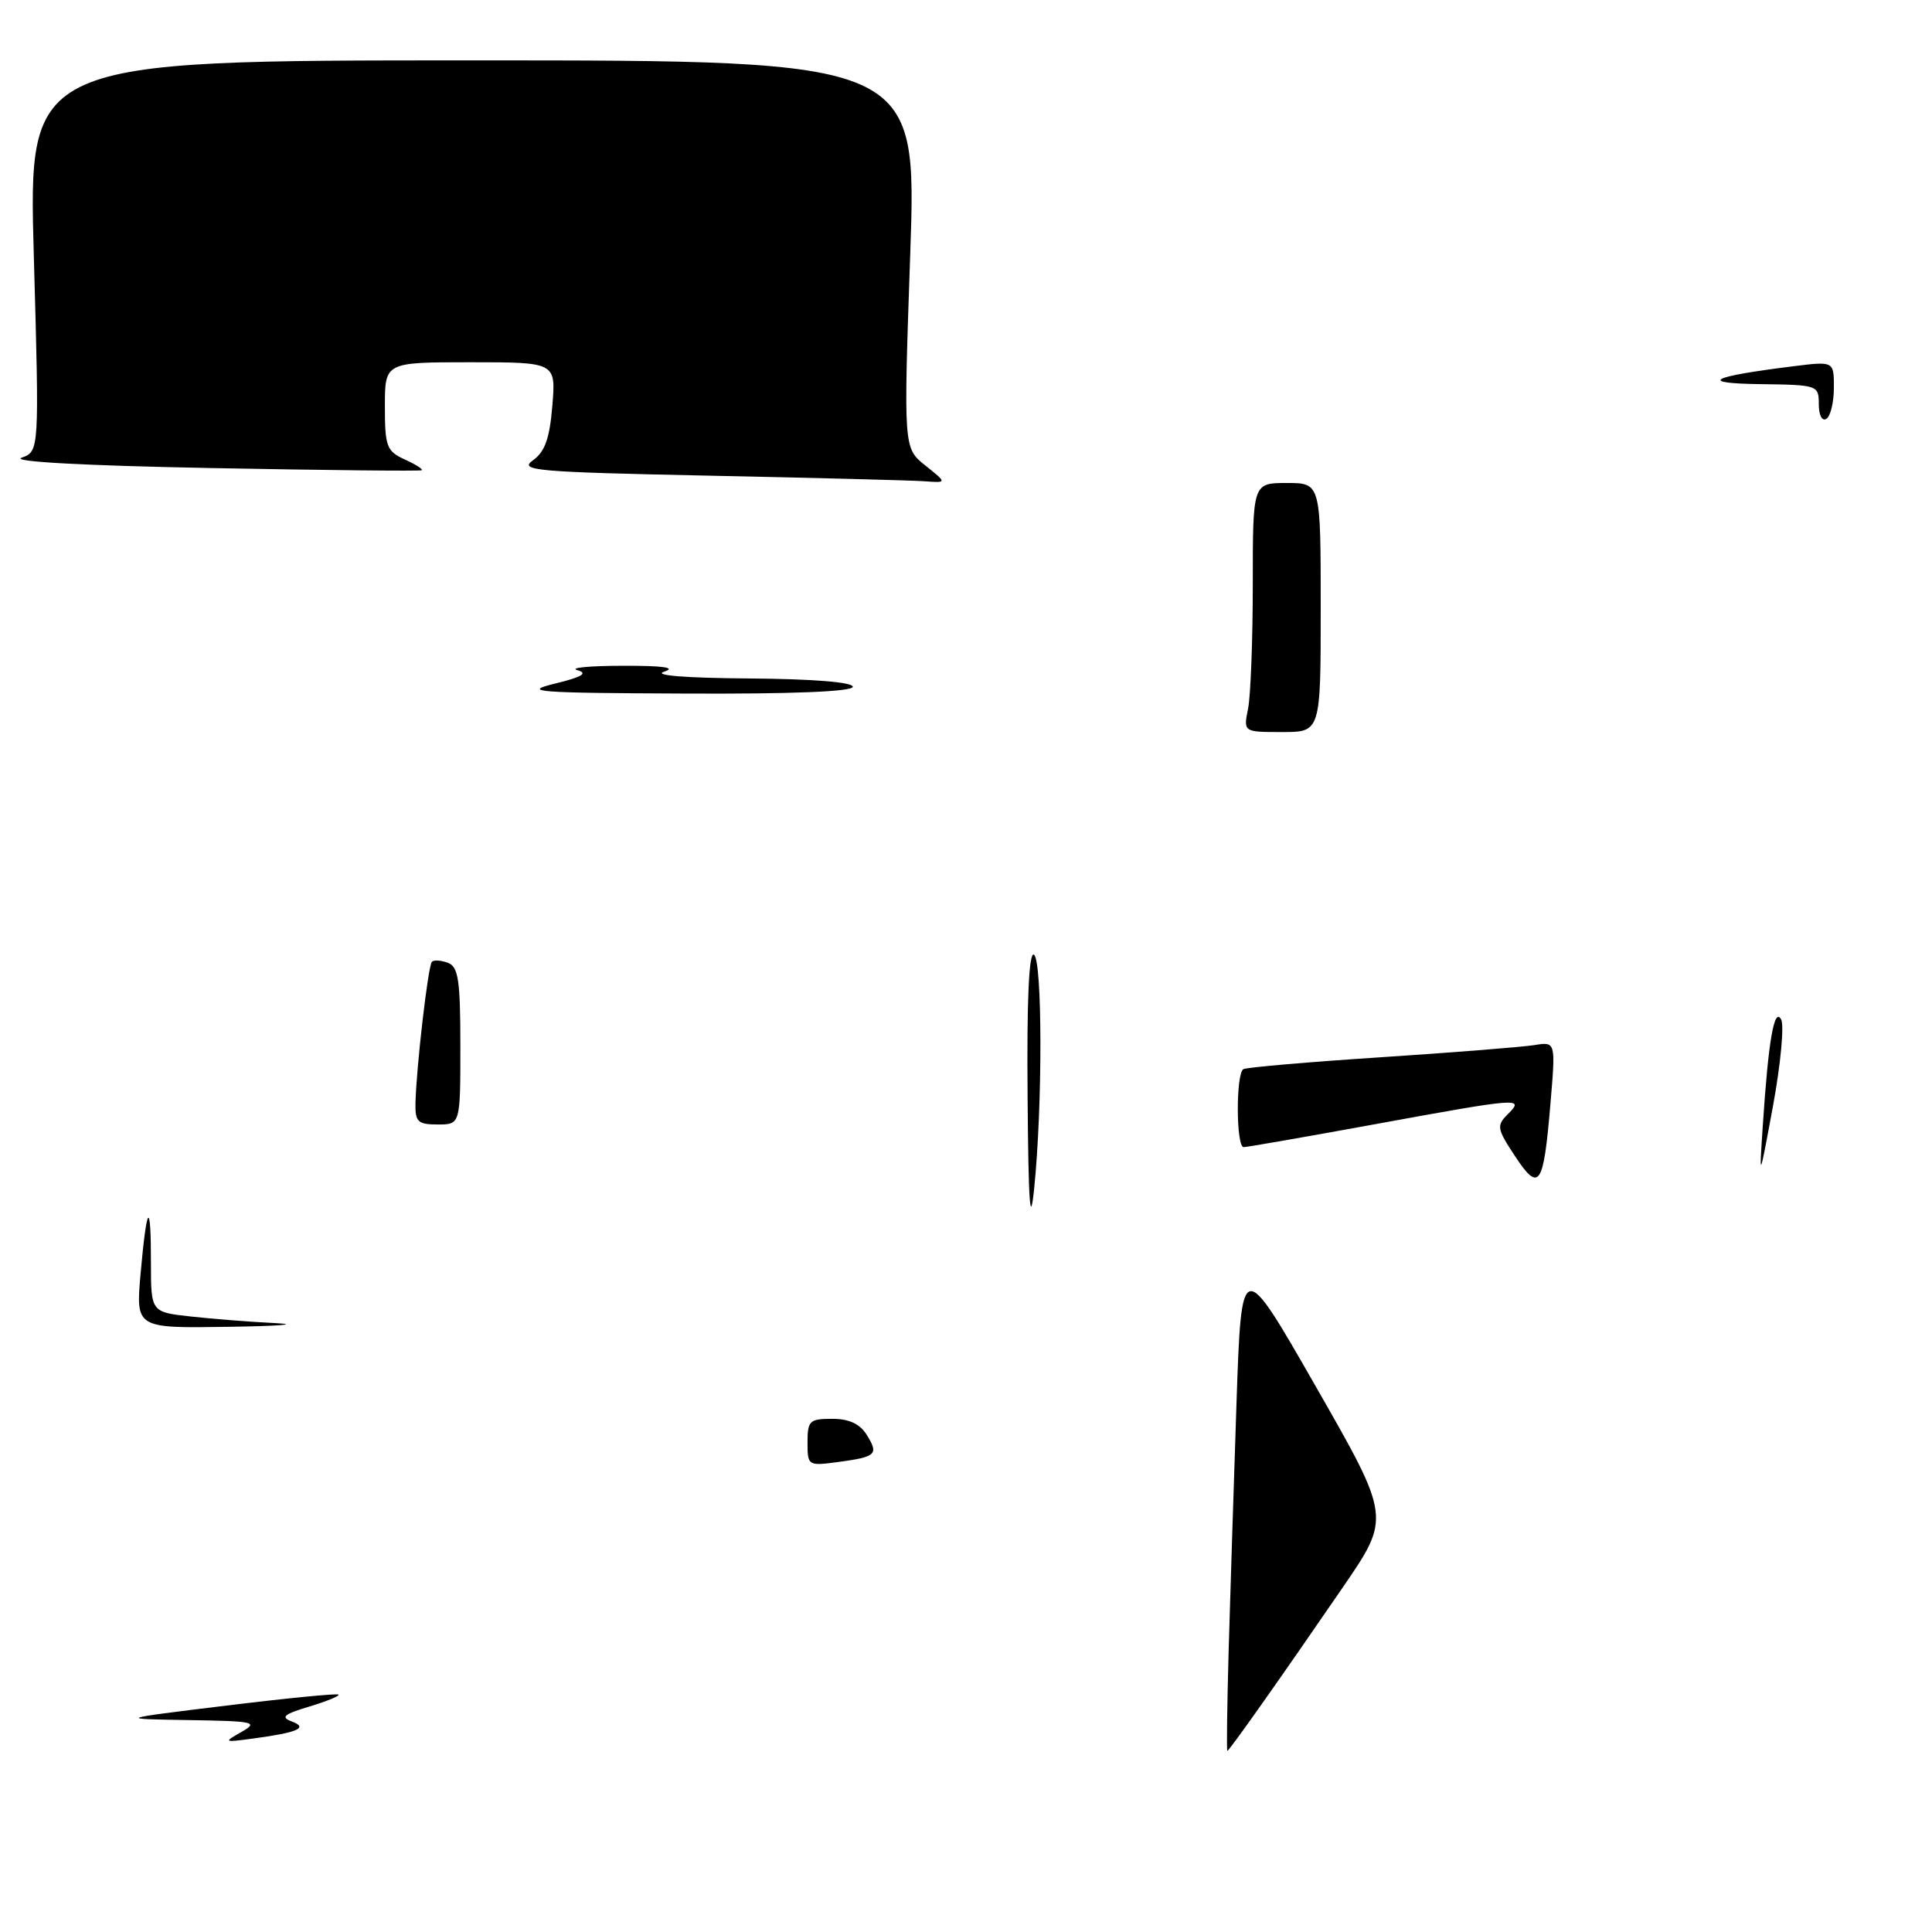 <?xml version="1.0" encoding="UTF-8" standalone="no"?>
<!DOCTYPE svg PUBLIC "-//W3C//DTD SVG 1.1//EN" "http://www.w3.org/Graphics/SVG/1.1/DTD/svg11.dtd" >
<svg xmlns="http://www.w3.org/2000/svg" xmlns:xlink="http://www.w3.org/1999/xlink" version="1.1" viewBox="0 0 256 256">
 <g >
 <path fill="currentColor"
d=" M 122.61 61.68 C 119.72 59.37 119.72 59.37 120.61 33.68 C 121.50 8.00 121.50 8.00 62.62 8.00 C 3.75 8.00 3.75 8.00 4.48 33.90 C 5.21 59.80 5.21 59.80 2.86 60.65 C 1.41 61.17 11.07 61.70 28.00 62.02 C 43.12 62.31 55.67 62.44 55.88 62.31 C 56.09 62.18 55.08 61.54 53.63 60.88 C 51.23 59.78 51.00 59.17 51.00 53.84 C 51.00 48.00 51.00 48.00 62.33 48.00 C 73.66 48.00 73.66 48.00 73.19 53.75 C 72.83 58.11 72.21 59.86 70.61 61.00 C 68.70 62.35 70.98 62.55 94.00 63.03 C 108.03 63.32 120.85 63.65 122.50 63.77 C 125.50 63.99 125.50 63.99 122.61 61.68 Z  M 162.80 218.75 C 163.01 211.46 163.48 196.72 163.84 186.00 C 164.50 166.50 164.50 166.50 174.39 183.79 C 184.28 201.07 184.28 201.07 177.96 210.29 C 169.57 222.52 162.87 232.00 162.63 232.00 C 162.52 232.00 162.60 226.04 162.80 218.75 Z  M 32.00 229.49 C 34.30 228.18 33.74 228.06 25.00 227.92 C 15.50 227.77 15.50 227.77 30.00 226.00 C 37.98 225.02 44.66 224.37 44.85 224.54 C 45.04 224.72 43.30 225.43 40.98 226.13 C 37.63 227.13 37.15 227.53 38.63 228.09 C 40.91 228.94 39.52 229.56 33.50 230.37 C 29.63 230.89 29.58 230.86 32.00 229.49 Z  M 107.00 191.13 C 107.00 188.26 107.27 188.00 110.26 188.00 C 112.49 188.00 113.93 188.66 114.83 190.10 C 116.47 192.72 116.13 193.04 111.08 193.72 C 107.06 194.26 107.00 194.22 107.00 191.13 Z  M 18.63 168.75 C 19.46 159.47 20.00 158.88 20.00 167.26 C 20.00 173.86 20.00 173.86 25.25 174.44 C 28.14 174.76 33.20 175.16 36.50 175.32 C 39.80 175.49 36.98 175.71 30.24 175.81 C 17.99 176.00 17.99 176.00 18.63 168.75 Z  M 136.16 145.19 C 136.05 132.53 136.34 126.09 137.00 126.50 C 138.13 127.20 138.15 146.61 137.03 157.50 C 136.50 162.72 136.27 159.60 136.16 145.19 Z  M 200.75 153.20 C 198.35 149.56 198.27 149.15 199.79 147.64 C 202.04 145.39 201.54 145.43 182.00 149.00 C 172.97 150.65 165.22 152.00 164.79 152.00 C 163.78 152.00 163.75 142.27 164.75 141.67 C 165.16 141.43 173.38 140.72 183.00 140.09 C 192.62 139.46 201.77 138.73 203.32 138.48 C 206.14 138.02 206.14 138.02 205.44 146.26 C 204.52 157.23 203.96 158.05 200.75 153.20 Z  M 233.59 149.00 C 234.32 137.87 235.10 133.41 236.01 135.08 C 236.43 135.86 235.95 141.00 234.94 146.50 C 233.09 156.50 233.09 156.50 233.59 149.00 Z  M 55.05 146.25 C 55.15 141.54 56.72 127.95 57.23 127.44 C 57.50 127.17 58.45 127.24 59.36 127.58 C 60.74 128.11 61.00 129.89 61.00 138.61 C 61.00 149.00 61.00 149.00 58.00 149.00 C 55.38 149.00 55.01 148.65 55.05 146.25 Z  M 165.38 93.88 C 165.72 92.16 166.00 84.73 166.00 77.38 C 166.00 64.00 166.00 64.00 170.50 64.00 C 175.00 64.00 175.00 64.00 175.00 80.50 C 175.00 97.00 175.00 97.00 169.88 97.00 C 164.75 97.00 164.75 97.00 165.38 93.88 Z  M 73.50 90.59 C 77.14 89.70 77.96 89.21 76.50 88.80 C 75.40 88.49 78.10 88.22 82.50 88.22 C 87.90 88.20 89.69 88.46 88.00 89.00 C 86.47 89.49 90.81 89.84 99.25 89.90 C 107.68 89.96 113.00 90.39 113.00 91.00 C 113.00 91.64 104.98 91.97 90.75 91.90 C 71.04 91.82 69.07 91.67 73.50 90.59 Z  M 241.00 53.56 C 241.00 51.04 240.87 51.00 233.25 50.90 C 224.92 50.79 226.53 49.91 237.64 48.53 C 243.00 47.86 243.00 47.86 243.00 51.37 C 243.00 53.30 242.55 55.16 242.00 55.50 C 241.43 55.85 241.00 55.01 241.00 53.56 Z "/>
</g>
</svg>